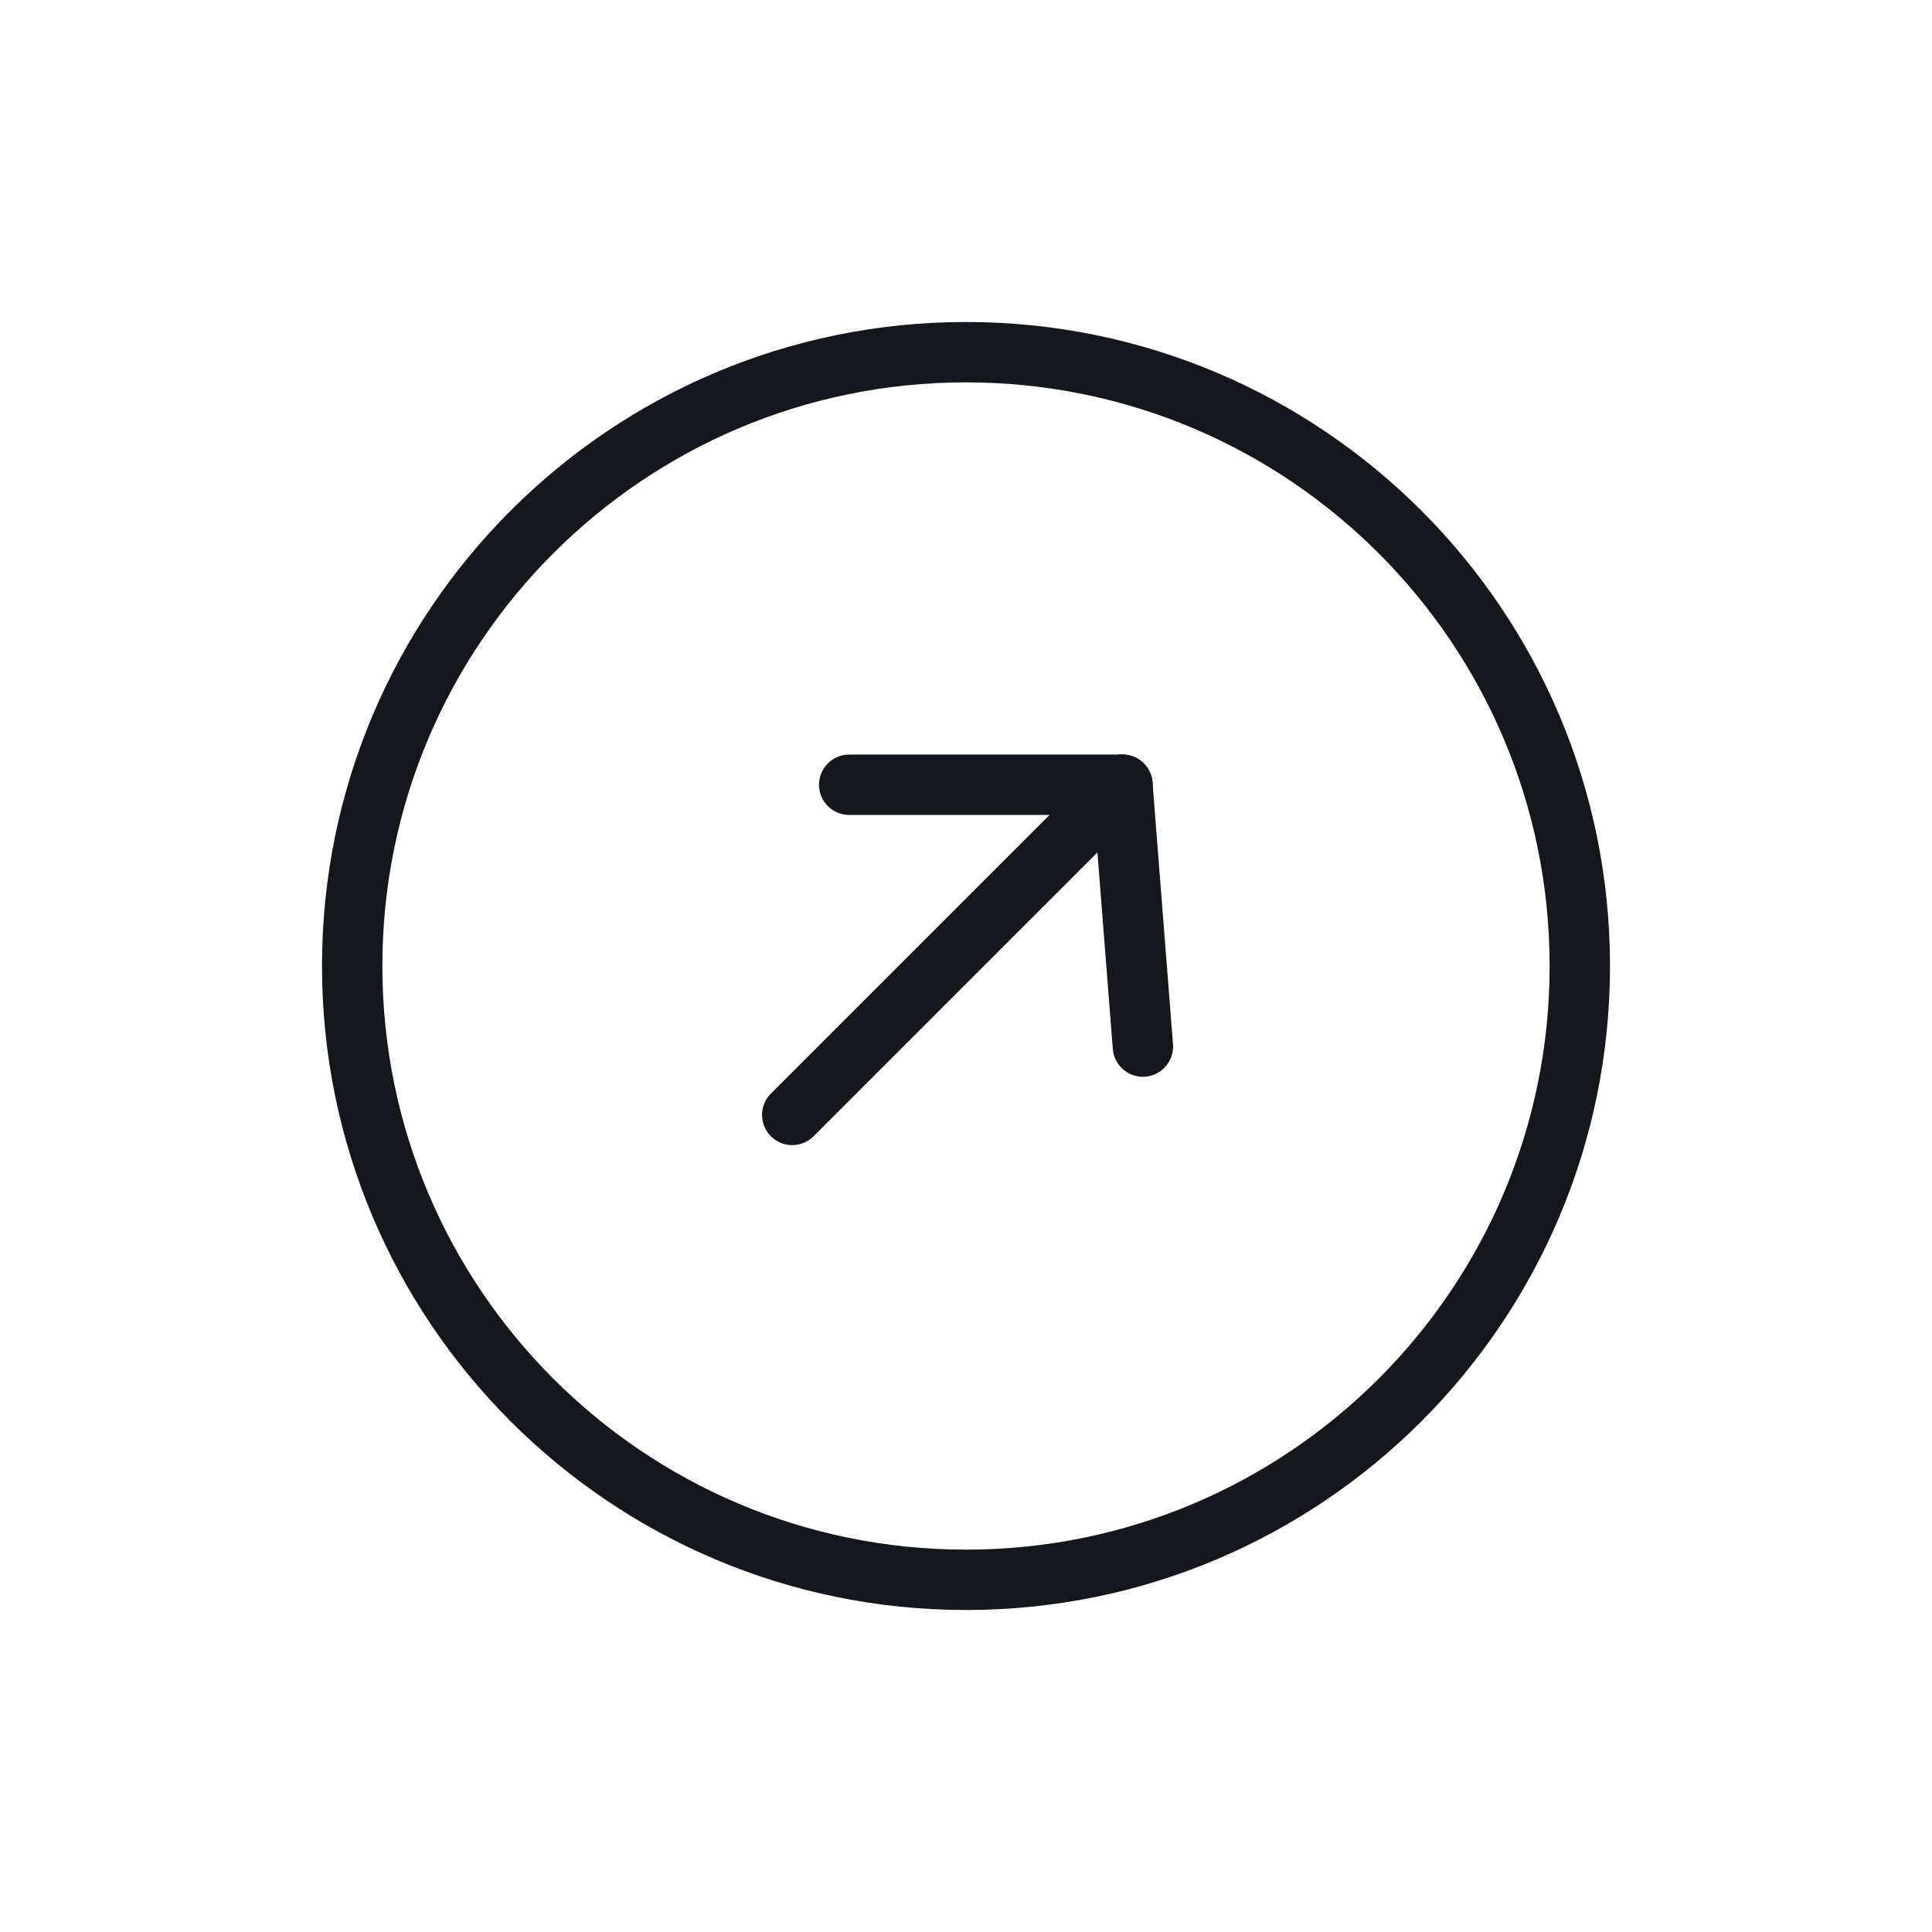 <svg width="48" height="48" viewBox="0 0 48 48" fill="none" xmlns="http://www.w3.org/2000/svg">
<path d="M39.25 24C39.25 32.422 32.422 39.25 24 39.25C15.578 39.25 8.75 32.422 8.75 24C8.75 15.578 15.578 8.75 24 8.75C32.422 8.75 39.25 15.578 39.25 24Z" stroke="#16171C" stroke-width="1.5"/>
<path d="M27.886 19.497L19.683 27.7" stroke="#16171C" stroke-width="1.5" stroke-linecap="round"/>
<path d="M21.098 19.497H27.886" stroke="#16171C" stroke-width="1.5" stroke-linecap="round"/>
<path d="M28.395 26.002L27.886 19.497" stroke="#16171C" stroke-width="1.5" stroke-linecap="round"/>
</svg>
